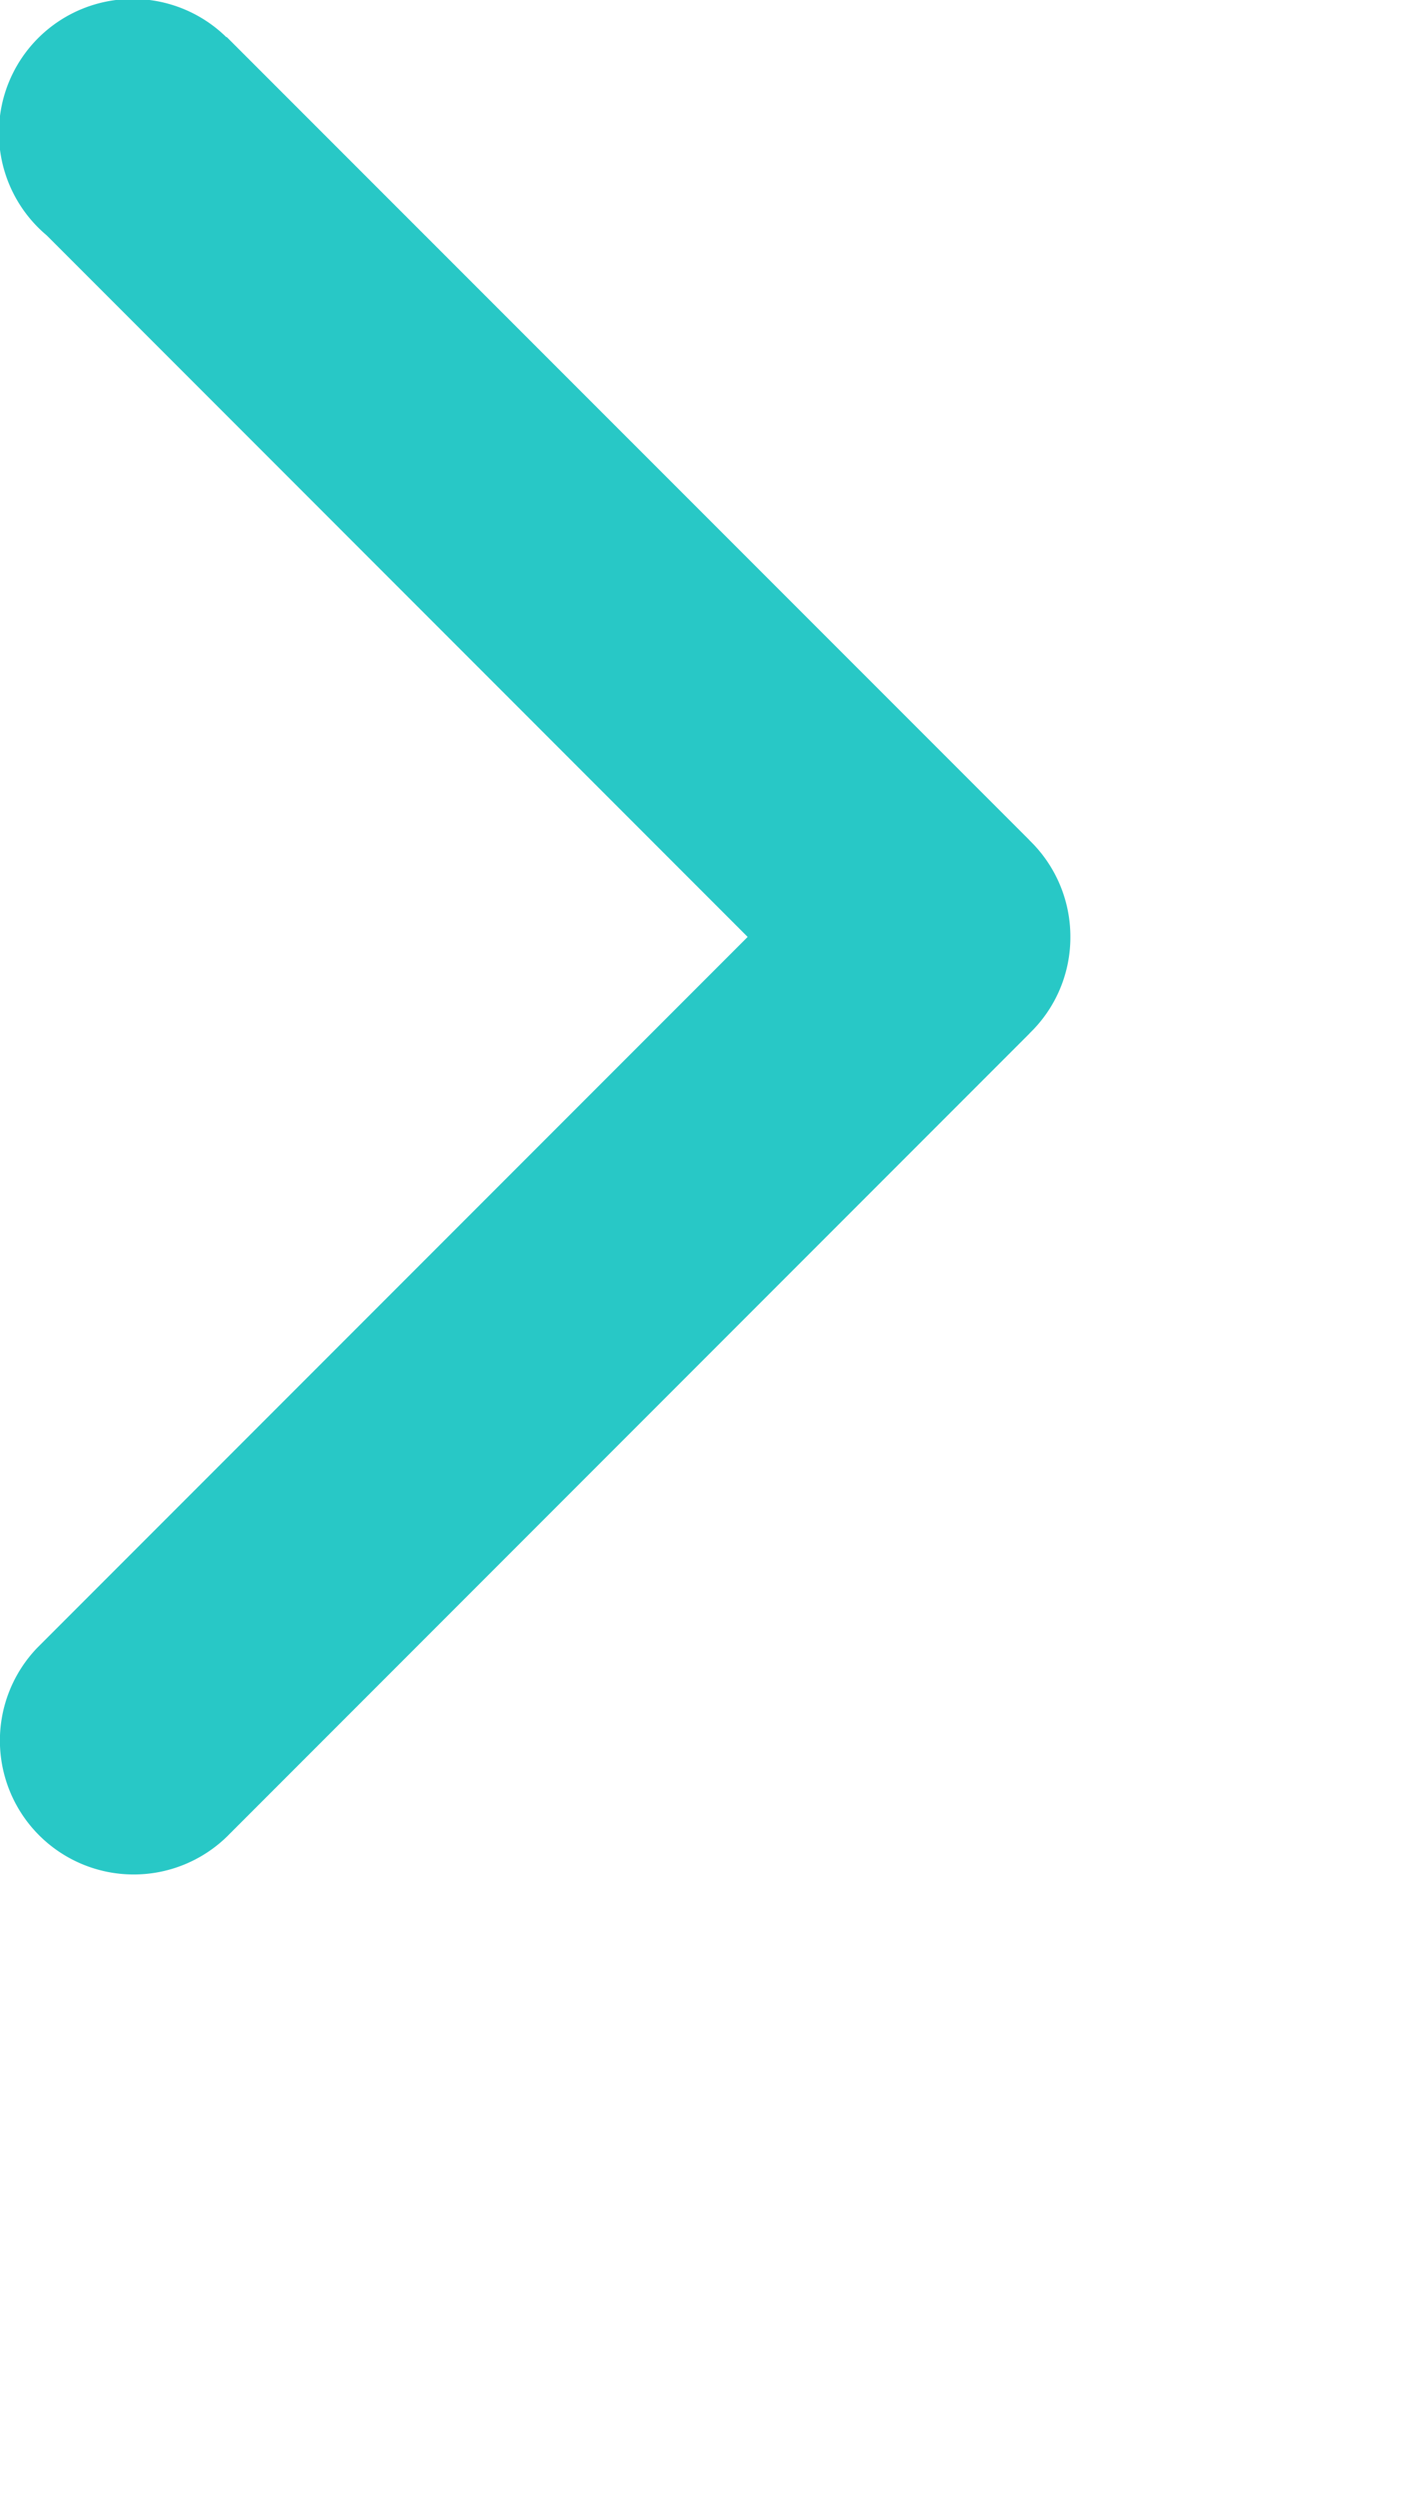 <svg xmlns="http://www.w3.org/2000/svg" width="10.658" height="18.671">
    <path fill="#28C8C6" fill-rule="evenodd" d="M.349 1.758l5.239 5.24L.28 12.306a1 1 0 0 0 1.414 1.414l6-6v-.001A.995.995 0 0 0 8 7v-.002-.002a1 1 0 0 0-.306-.72v-.001l-6-5.999-.002.002a1 1 0 1 0-1.343 1.48z"/>
</svg>
